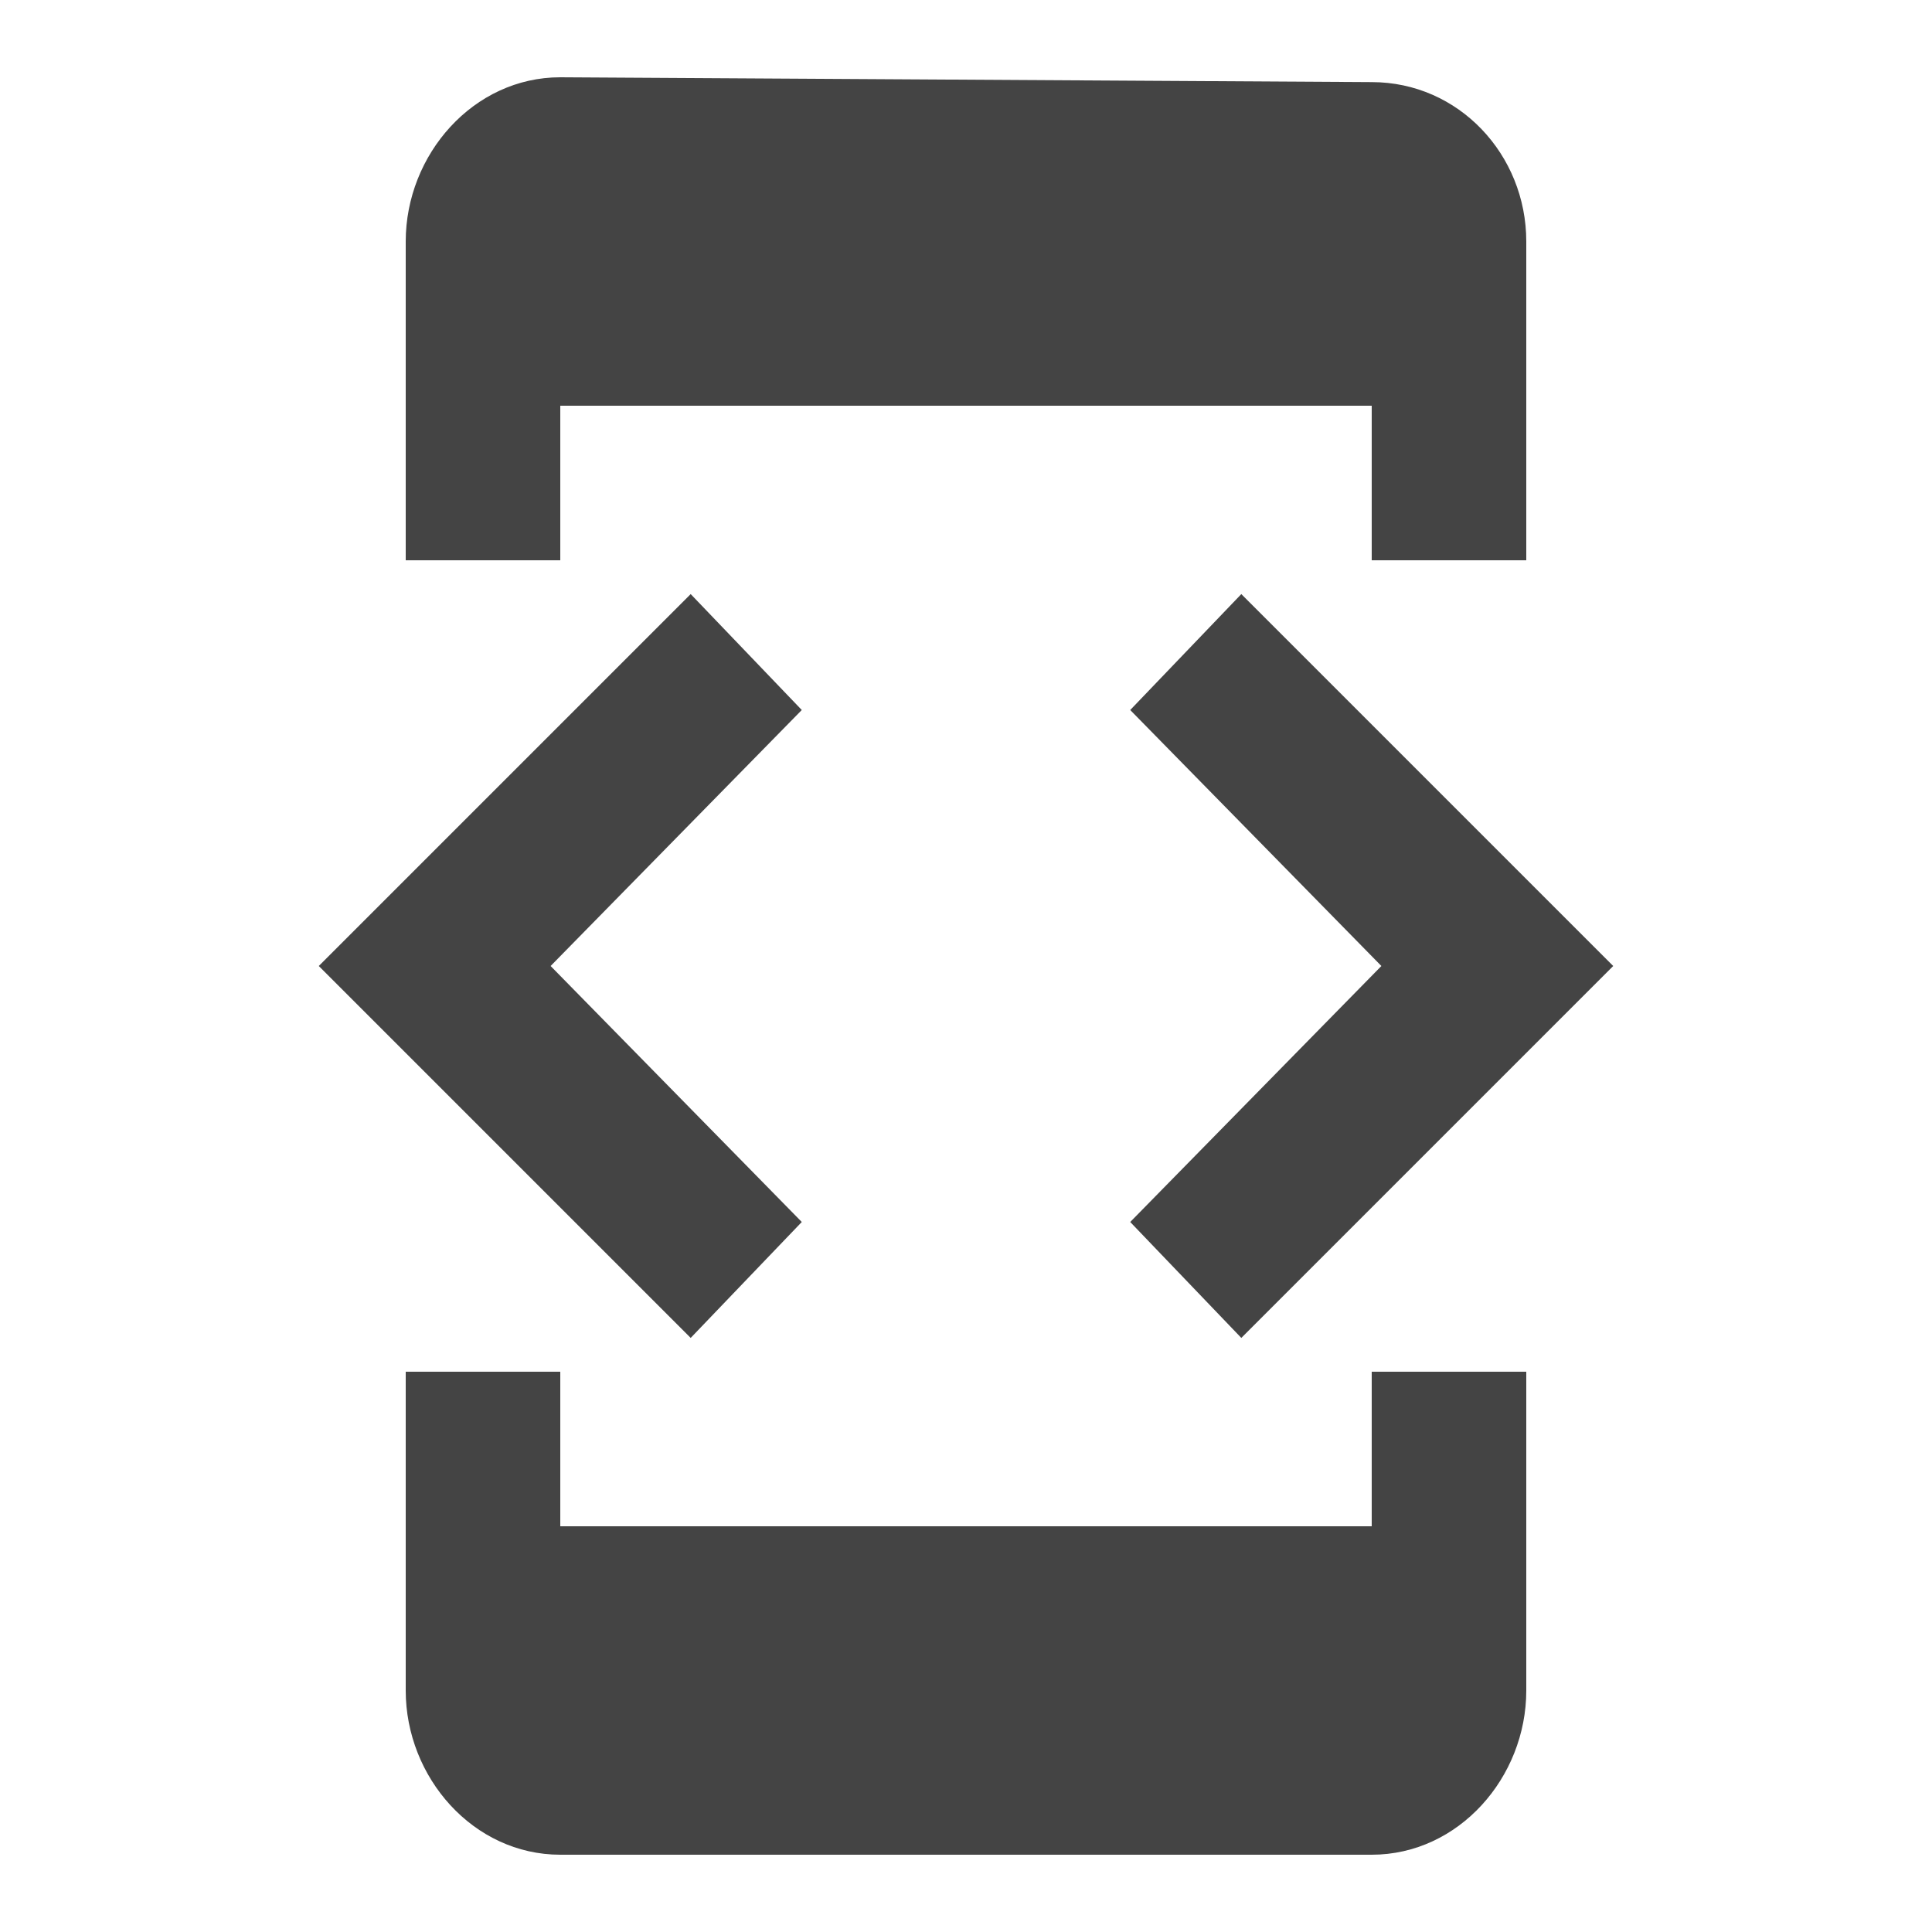 <?xml version="1.0"?><svg xmlns="http://www.w3.org/2000/svg" width="40" height="40" viewBox="0 0 40 40"><path fill="#444" d="m28.4 31.6v-3.2h3.2v6.6c0 1.8-1.4 3.4-3.2 3.4h-16.8c-1.8 0-3.2-1.6-3.2-3.4v-6.6h3.2v3.2h16.8z m-11.8-6.3l-2.3 2.4-7.7-7.7 7.7-7.7 2.3 2.4-5.2 5.3z m9.1 2.4l-2.3-2.4 5.2-5.3-5.2-5.3 2.3-2.4 7.7 7.7z m-14.1-19.3v3.2h-3.2v-6.6c0-1.8 1.4-3.4 3.2-3.4l16.8 0.1c1.8 0 3.2 1.5 3.2 3.3v6.6h-3.2v-3.2h-16.8z"></path></svg>